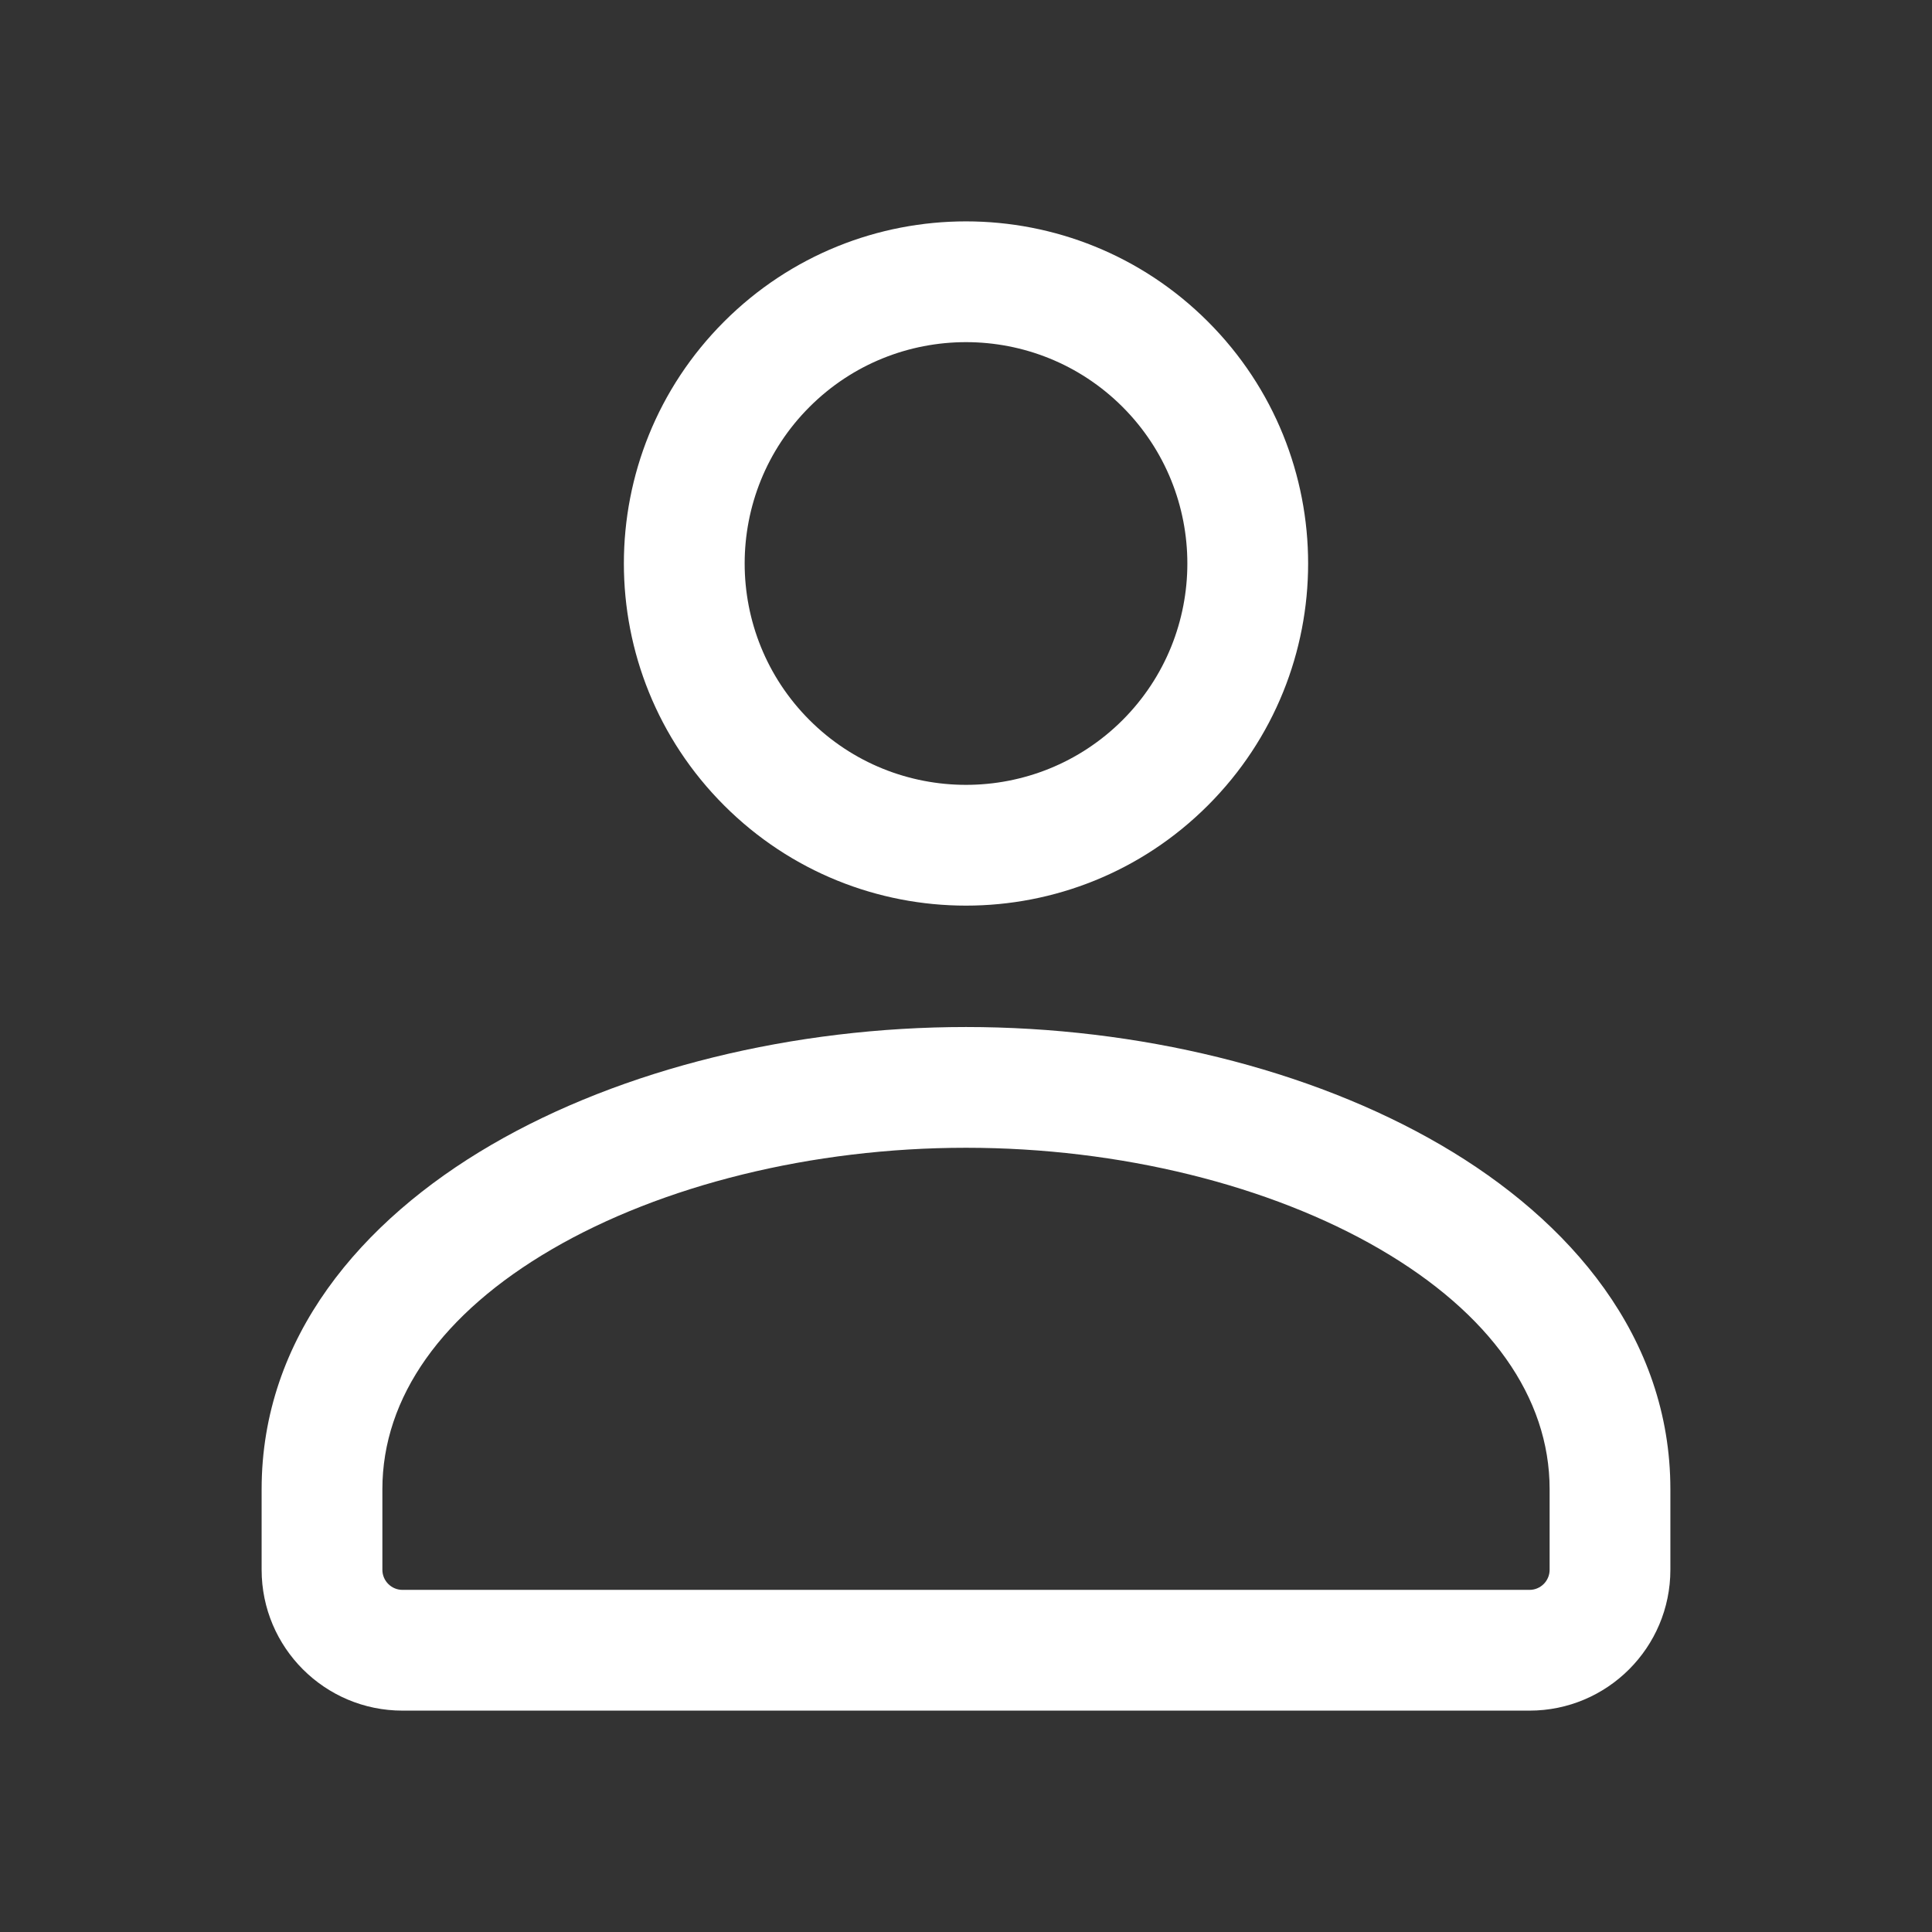 <svg width="24" height="24" viewBox="0 0 24 24" fill="none" xmlns="http://www.w3.org/2000/svg">
<rect x="0" y="0" width="24" height="24" fill="#333333" stroke="none"/>
<path fill-rule="evenodd" clip-rule="evenodd" d="M13.945 5.055C12.871 3.982 11.129 3.982 10.056 5.055C8.982 6.129 8.982 7.871 10.056 8.945C11.129 10.018 12.871 10.018 13.945 8.945C15.018 7.871 15.018 6.129 13.945 5.055ZM15.005 3.995C13.345 2.335 10.655 2.335 8.995 3.995C7.335 5.655 7.335 8.345 8.995 10.005C10.655 11.665 13.345 11.665 15.005 10.005C16.665 8.345 16.665 5.655 15.005 3.995Z" fill="white"/>
<path fill-rule="evenodd" clip-rule="evenodd" d="M6.105 14.221C7.732 13.274 9.867 12.758 12 12.758C14.133 12.758 16.268 13.274 17.895 14.221C19.516 15.165 20.75 16.618 20.75 18.5V19.5C20.75 20.466 19.966 21.25 19 21.25H5C4.034 21.25 3.25 20.466 3.25 19.5V18.5C3.25 16.618 4.484 15.165 6.105 14.221ZM6.859 15.517C5.492 16.313 4.75 17.356 4.75 18.5V19.5C4.75 19.638 4.862 19.75 5 19.75H19C19.138 19.75 19.25 19.638 19.25 19.5V18.5C19.25 17.356 18.508 16.313 17.141 15.517C15.78 14.725 13.915 14.258 12 14.258C10.085 14.258 8.22 14.725 6.859 15.517Z" fill="white"/>
</svg>
